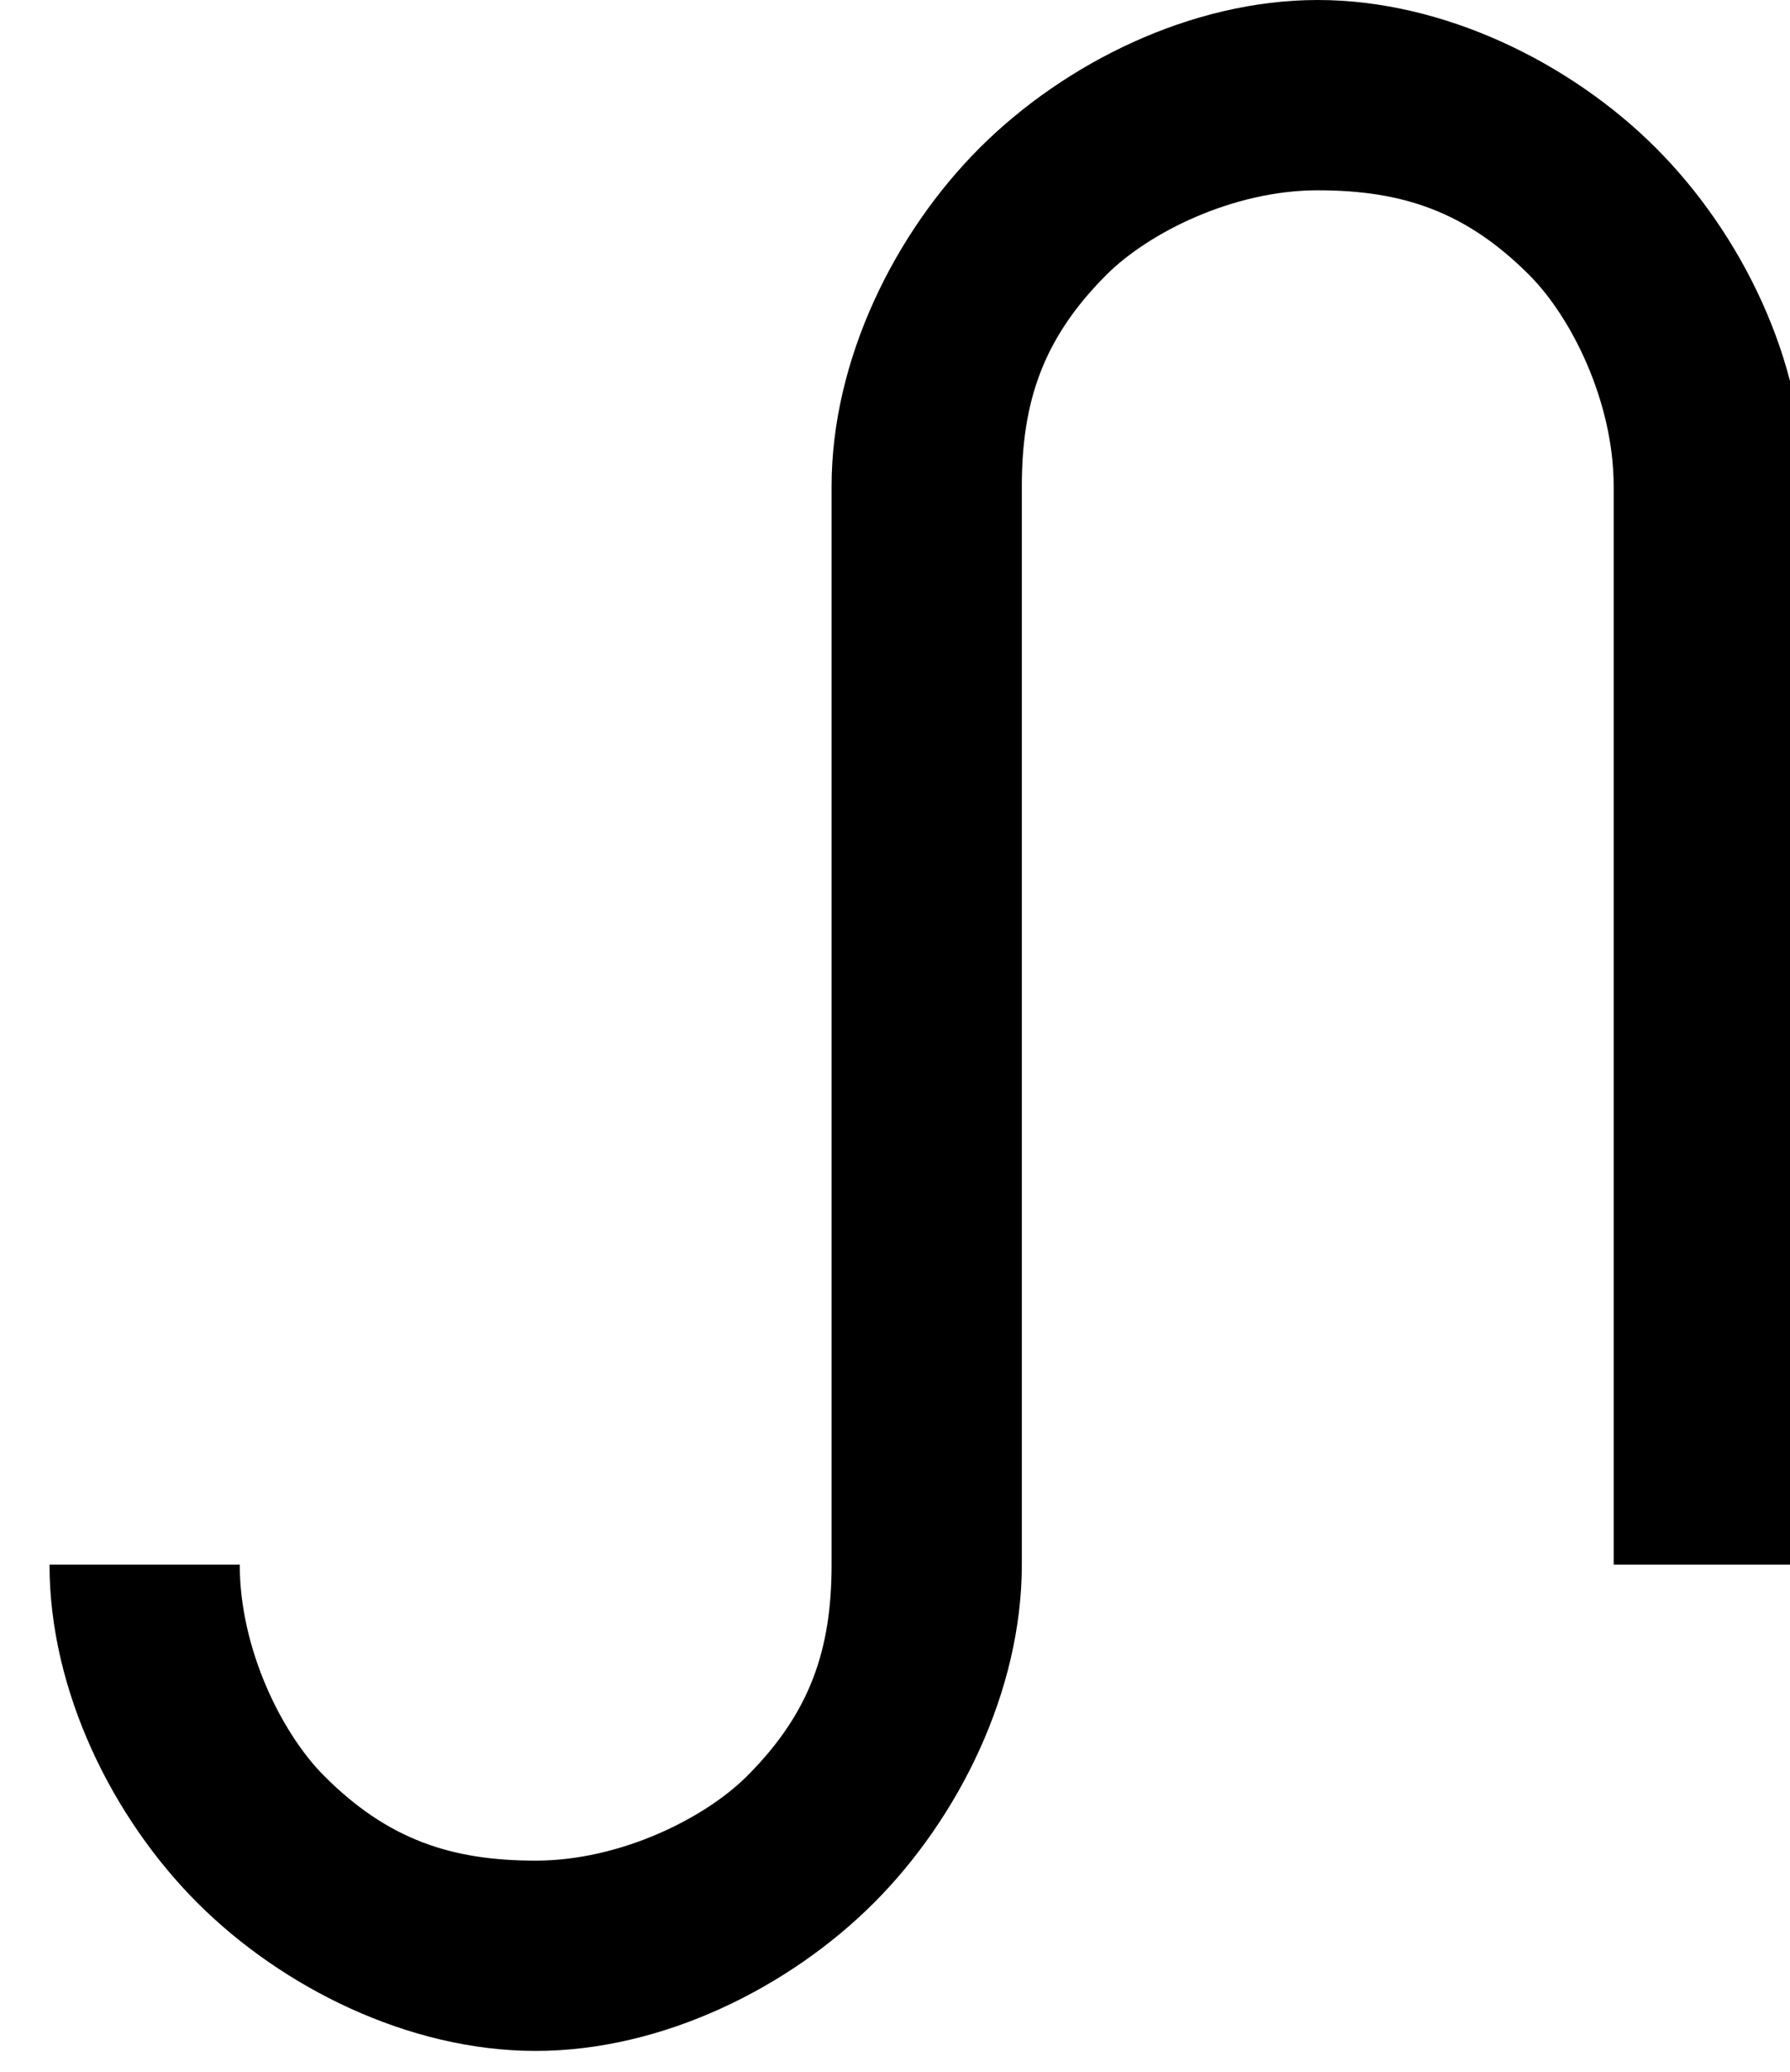 <?xml version="1.0" encoding="UTF-8"?>
<!DOCTYPE svg PUBLIC "-//W3C//DTD SVG 1.1//EN" "http://www.w3.org/Graphics/SVG/1.1/DTD/svg11.dtd">
<!-- Creator: CorelDRAW X5 -->
<svg xmlns="http://www.w3.org/2000/svg" xml:space="preserve" width="4.757mm" height="5.505mm" style="shape-rendering:geometricPrecision; text-rendering:geometricPrecision; image-rendering:optimizeQuality; fill-rule:evenodd; clip-rule:evenodd"
viewBox="0 0 84 98"
 xmlns:xlink="http://www.w3.org/1999/xlink">
 <defs>
  <style type="text/css">
   <![CDATA[
    .fil0 {fill:black;fill-rule:nonzero}
   ]]>
  </style>
 </defs>
 <g id="Ebene_x0020_1">
  <path class="fil0" d="M76 23c0,-4 -2,-8 -4,-10 -3,-3 -6,-4 -10,-4 -4,0 -8,2 -10,4 -3,3 -4,6 -4,10l0 51c0,6 -3,12 -7,16l0 0c-4,4 -10,7 -16,7 -6,0 -12,-3 -16,-7l0 0c-4,-4 -7,-10 -7,-16l9 0c0,4 2,8 4,10l0 0c3,3 6,4 10,4 4,0 8,-2 10,-4l0 0c3,-3 4,-6 4,-10l0 -51c0,-6 3,-12 7,-16 4,-4 10,-7 16,-7 6,0 12,3 16,7 4,4 7,10 7,16l0 0 0 51 -9 0 0 -51 0 0z"/>
 </g>
</svg>
